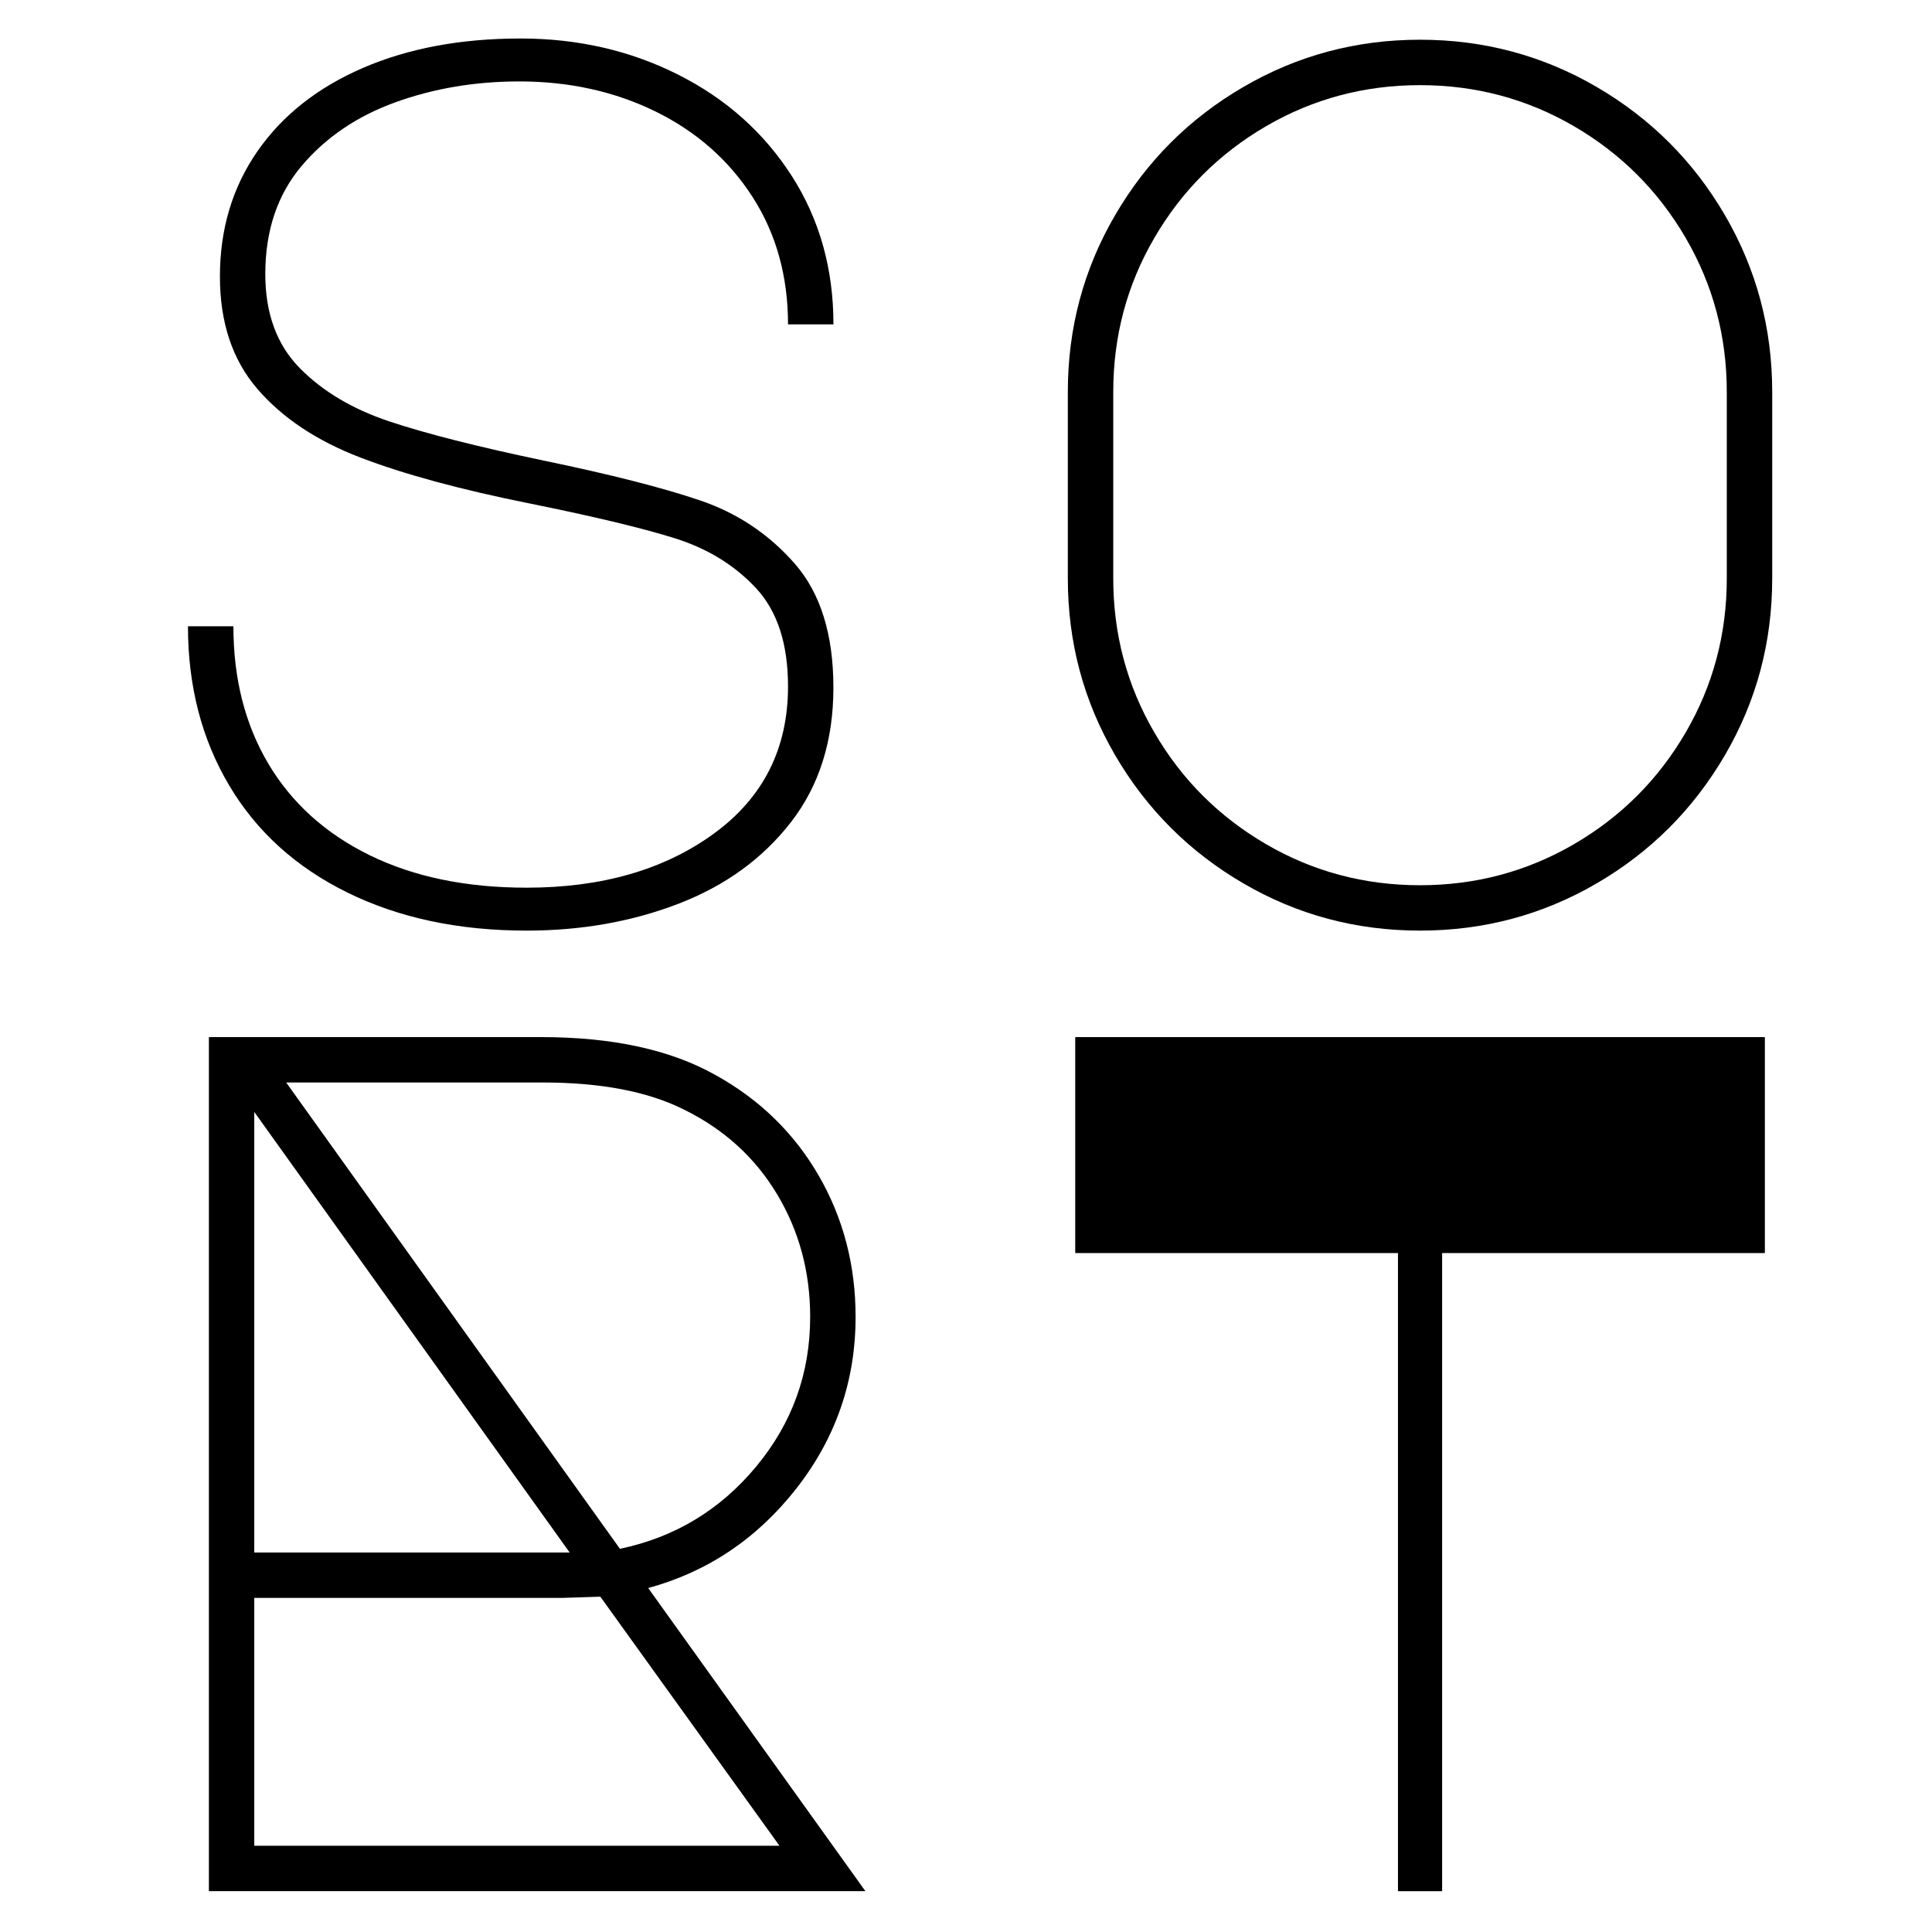 <?xml version="1.0" encoding="utf-8"?>
<svg version="1.1" id="Layer_1" xmlns="http://www.w3.org/2000/svg" xmlns:xlink="http://www.w3.org/1999/xlink" x="0px" y="0px"
	 viewBox="0 0 410 410" style="enable-background:new 0 0 410 410;" xml:space="preserve">
<g>
	<path d="M76.49,97.1c-9.29-3.56-16.58-8.42-21.88-14.58c-5.3-6.16-7.94-14.1-7.94-23.83c0-10.07,2.65-18.92,7.94-26.56
		c5.29-7.64,12.76-13.54,22.4-17.71s20.79-6.25,33.46-6.25c12.15,0,23.31,2.56,33.46,7.68c10.16,5.12,18.18,12.28,24.09,21.48
		c5.9,9.2,8.85,19.71,8.85,31.51h-9.64c0-10.24-2.52-19.27-7.55-27.08c-5.04-7.81-11.89-13.84-20.57-18.1
		c-8.68-4.25-18.32-6.38-28.91-6.38c-9.37,0-18.14,1.48-26.3,4.43c-8.16,2.95-14.8,7.47-19.92,13.54
		c-5.12,6.08-7.68,13.72-7.68,22.92c0,8.33,2.43,14.97,7.29,19.92c4.86,4.95,11.2,8.72,19.01,11.33s18.75,5.38,32.81,8.33
		c14.23,2.95,25.3,5.77,33.2,8.46c7.9,2.69,14.58,7.16,20.05,13.41c5.47,6.25,8.2,15.02,8.2,26.3c0,11.29-3,20.79-8.98,28.52
		c-5.99,7.73-13.93,13.5-23.83,17.32c-9.9,3.82-20.66,5.73-32.29,5.73c-14.41,0-27.08-2.69-38.02-8.07
		c-10.94-5.38-19.32-12.98-25.13-22.79c-5.82-9.81-8.72-21.05-8.72-33.72h9.64c0,11.11,2.47,20.83,7.42,29.17
		c4.95,8.33,12.11,14.8,21.48,19.4c9.37,4.6,20.48,6.9,33.33,6.9c15.97,0,29.21-3.82,39.71-11.46c10.5-7.64,15.76-18.05,15.76-31.25
		c0-9.02-2.26-15.97-6.77-20.83c-4.52-4.86-10.2-8.37-17.06-10.55c-6.86-2.17-17.15-4.64-30.86-7.42
		C97.8,103.92,85.77,100.66,76.49,97.1z"/>
	<path d="M338.85,18.46c11.46,6.69,20.53,15.75,27.21,27.21c6.68,11.46,10.03,23.96,10.03,37.5v39.58c0,13.54-3.34,26.04-10.03,37.5
		c-6.69,11.46-15.75,20.53-27.21,27.21c-11.46,6.68-23.96,10.03-37.5,10.03c-13.54,0-26.04-3.34-37.5-10.03
		s-20.53-15.75-27.21-27.21c-6.69-11.46-10.03-23.96-10.03-37.5V83.17c0-13.54,3.34-26.04,10.03-37.5
		c6.68-11.46,15.75-20.53,27.21-27.21c11.46-6.68,23.96-10.03,37.5-10.03C314.89,8.43,327.39,11.78,338.85,18.46z M244.97,155.44
		c5.81,9.99,13.71,17.88,23.7,23.7c9.98,5.82,20.87,8.72,32.68,8.72c11.8,0,22.7-2.91,32.68-8.72c9.98-5.81,17.88-13.71,23.7-23.7
		c5.81-9.98,8.72-20.87,8.72-32.68V83.17c0-11.8-2.91-22.7-8.72-32.68c-5.82-9.98-13.72-17.88-23.7-23.7
		c-9.99-5.81-20.88-8.72-32.68-8.72c-11.81,0-22.7,2.91-32.68,8.72c-9.99,5.82-17.88,13.72-23.7,23.7
		c-5.82,9.98-8.72,20.88-8.72,32.68v39.58C236.25,134.56,239.15,145.45,244.97,155.44z"/>
	<path d="M183.65,401.33H44.33V220.09h70.57c15.1,0,27.43,2.69,36.98,8.07c9.38,5.21,16.67,12.33,21.88,21.35
		c5.21,9.03,7.81,19.01,7.81,29.95c0,13.54-4.17,25.65-12.5,36.33c-8.33,10.68-18.84,17.75-31.51,21.22L183.65,401.33z
		 M53.96,235.97v93.49h66.93L53.96,235.97z M53.96,391.7h111.46l-38.02-52.86l-8.07,0.26H53.96V391.7z M60.73,229.72l70.83,98.96
		c11.63-2.43,21.26-8.24,28.91-17.45c7.64-9.2,11.46-19.79,11.46-31.77c0-9.55-2.34-18.23-7.03-26.04
		c-4.69-7.81-11.29-13.8-19.79-17.97c-7.64-3.82-17.62-5.73-29.95-5.73H60.73z"/>
	<path d="M296.67,401.33V265.92h-68.49v-45.83h146.35v45.83h-68.49v135.42H296.67z"/>
</g>
<g>
</g>
<g>
</g>
<g>
</g>
<g>
</g>
<g>
</g>
<g>
</g>
</svg>
